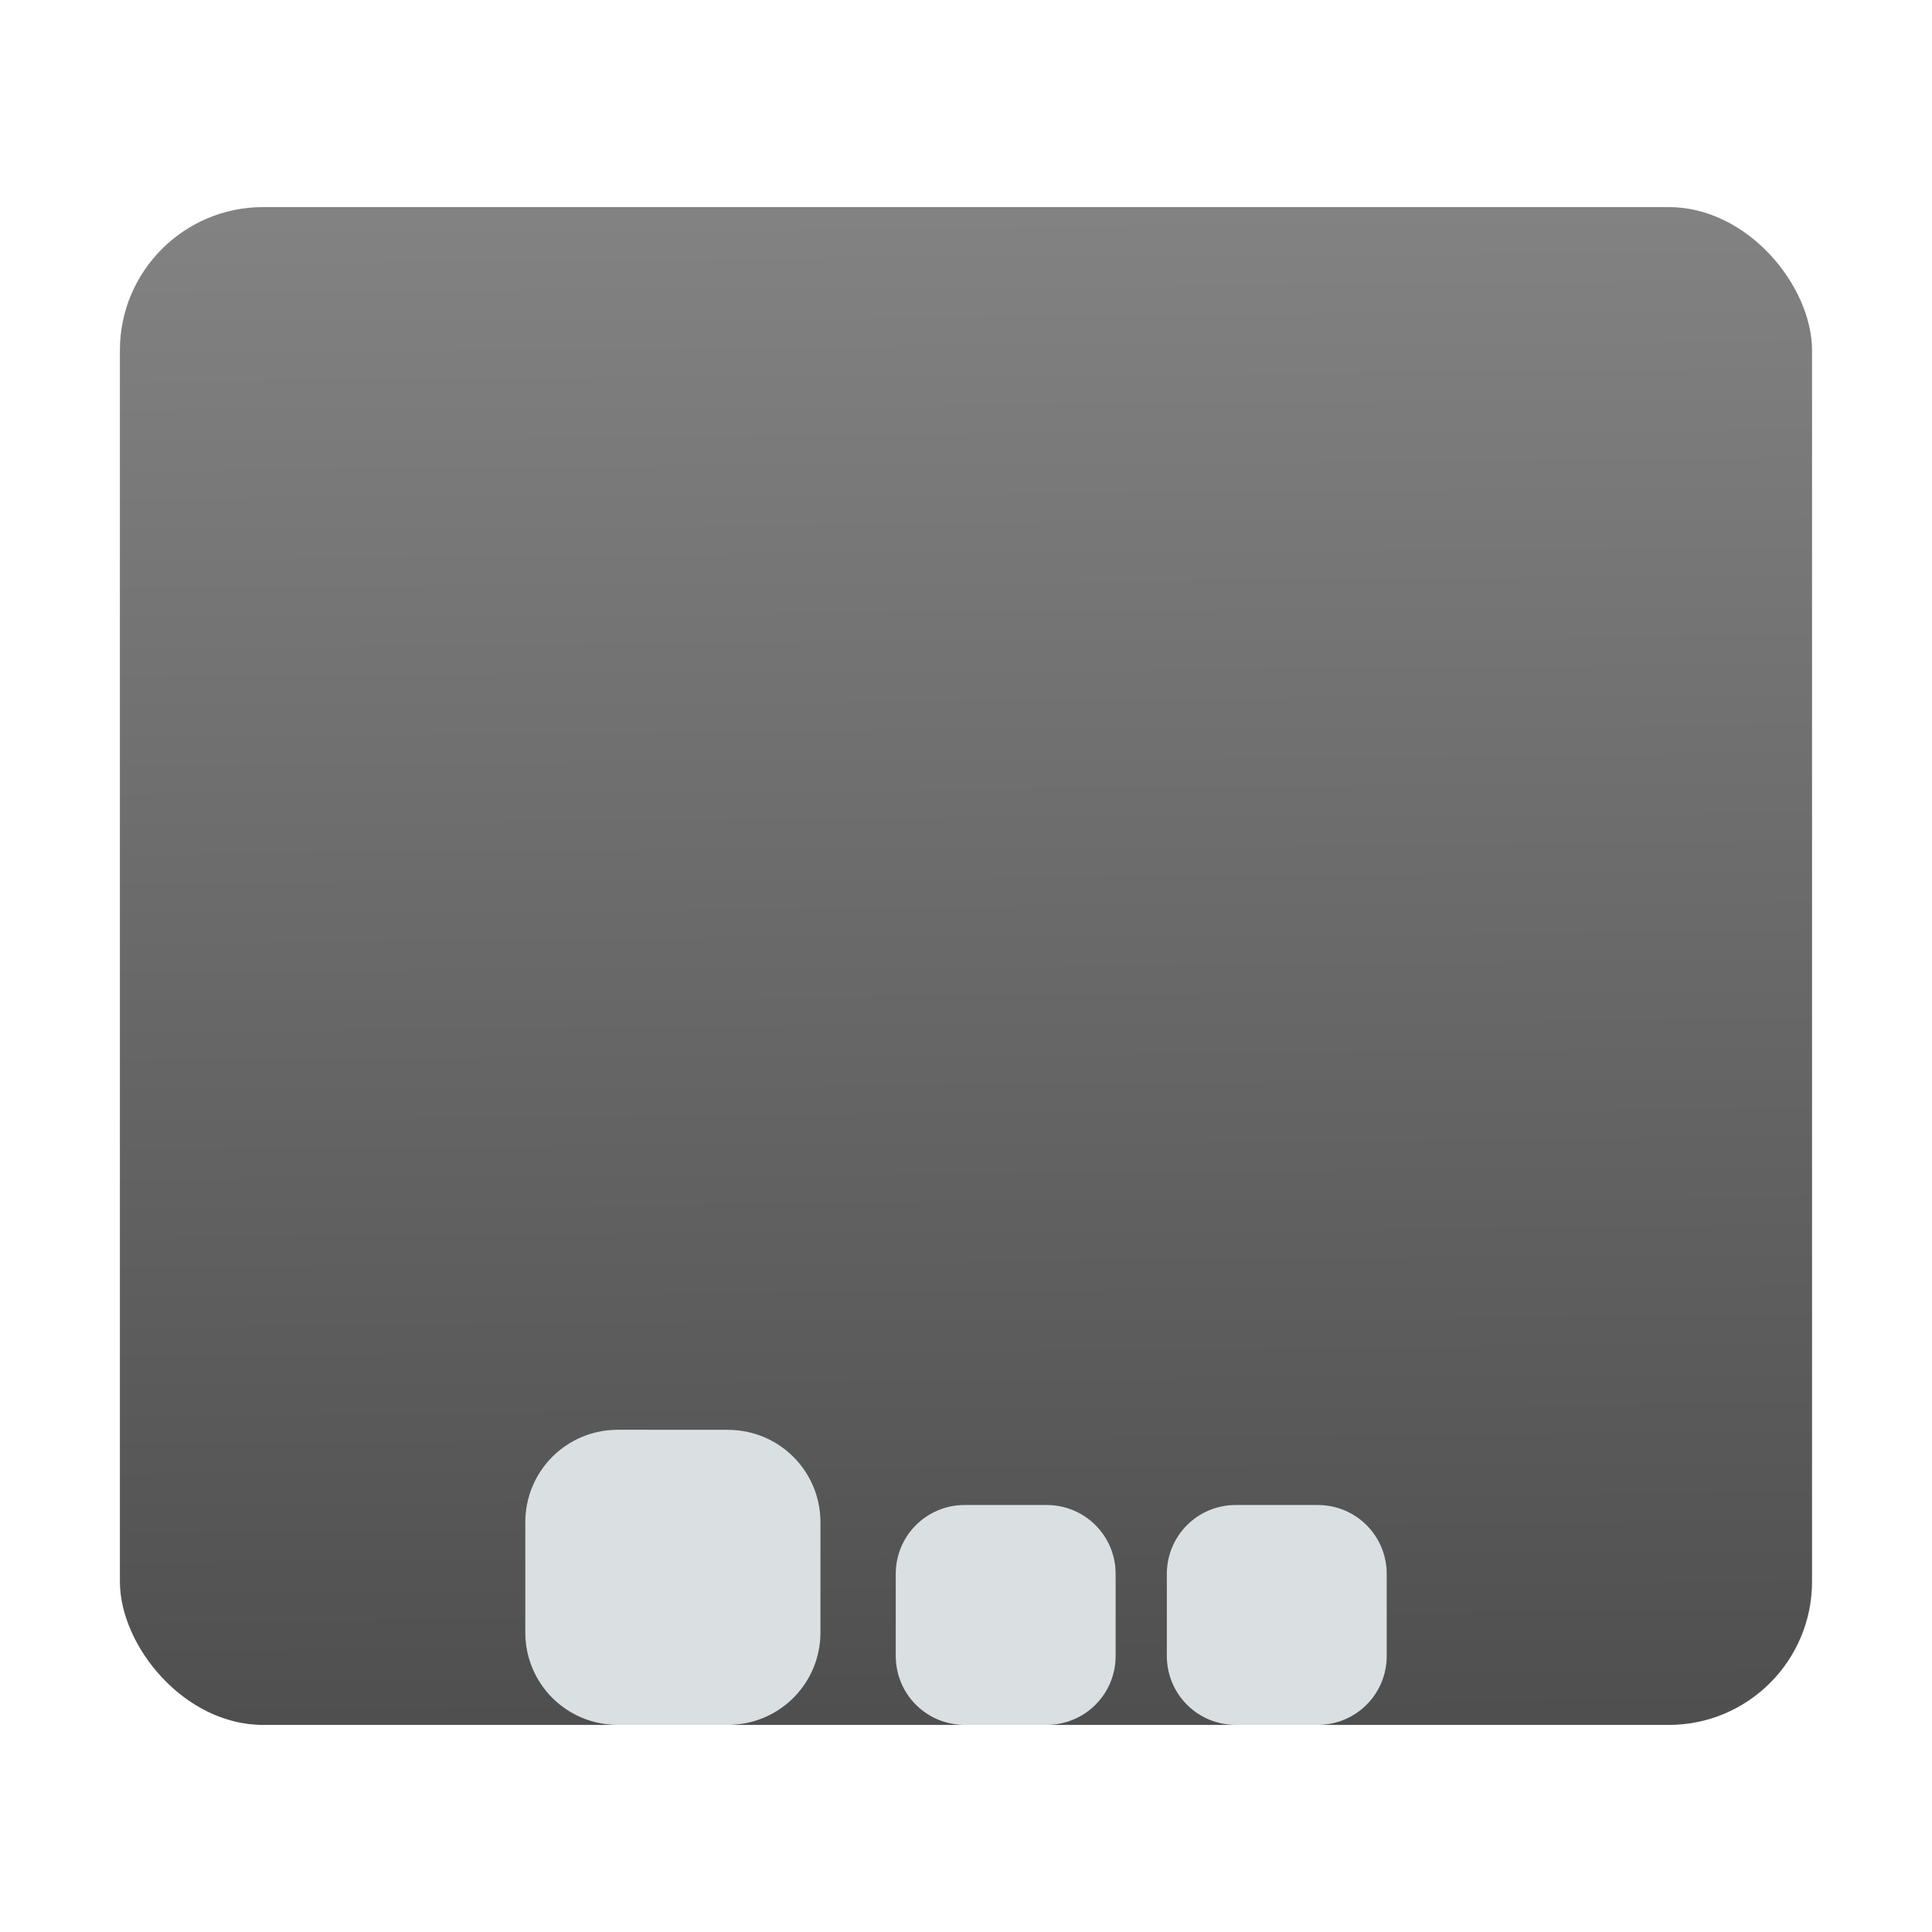 <?xml version="1.0" encoding="UTF-8" standalone="no"?>
<svg
   xmlns:dc="http://purl.org/dc/elements/1.1/"
   xmlns:cc="http://creativecommons.org/ns#"
   xmlns:rdf="http://www.w3.org/1999/02/22-rdf-syntax-ns#"
   xmlns:svg="http://www.w3.org/2000/svg"
   xmlns="http://www.w3.org/2000/svg"
   xmlns:xlink="http://www.w3.org/1999/xlink"
   xmlns:sodipodi="http://sodipodi.sourceforge.net/DTD/sodipodi-0.dtd"
   xmlns:inkscape="http://www.inkscape.org/namespaces/inkscape"
   width="32"
   height="32"
   version="1.1"
   id="svg12"
   sodipodi:docname="user-desktop.svg"
   inkscape:version="0.92.4 5da689c313, 2019-01-14">
  <defs
     id="defs16">
    <linearGradient
       inkscape:collect="always"
       id="linearGradient820">
      <stop
         style="stop-color:#4f4f4f;stop-opacity:1"
         offset="0"
         id="stop816" />
      <stop
         style="stop-color:#828282;stop-opacity:1"
         offset="1"
         id="stop818" />
    </linearGradient>
    <linearGradient
       inkscape:collect="always"
       xlink:href="#linearGradient820"
       id="linearGradient822"
       x1="16.766"
       y1="28.475"
       x2="16.59"
       y2="3.525"
       gradientUnits="userSpaceOnUse" />
    <filter
       inkscape:collect="always"
       style="color-interpolation-filters:sRGB"
       id="filter1276"
       x="-0.064"
       width="1.129"
       y="-0.188"
       height="1.376">
      <feGaussianBlur
         inkscape:collect="always"
         stdDeviation="0.383"
         id="feGaussianBlur1278" />
    </filter>
  </defs>
  <sodipodi:namedview
     pagecolor="#ffffff"
     bordercolor="#666666"
     borderopacity="1"
     objecttolerance="10"
     gridtolerance="10"
     guidetolerance="10"
     inkscape:pageopacity="0"
     inkscape:pageshadow="2"
     inkscape:window-width="1920"
     inkscape:window-height="1030"
     id="namedview14"
     showgrid="false"
     inkscape:zoom="18.31477"
     inkscape:cx="16"
     inkscape:cy="16.163846"
     inkscape:window-x="0"
     inkscape:window-y="24"
     inkscape:window-maximized="1"
     inkscape:current-layer="svg12" />
  <rect
     style="opacity:1;fill:url(#linearGradient822);fill-opacity:1;fill-rule:evenodd;stroke:none;stroke-width:1.249;stroke-linecap:round;stroke-linejoin:bevel;stroke-miterlimit:4;stroke-dasharray:none;stroke-dashoffset:0;stroke-opacity:1"
     id="rect4504"
     width="28.027"
     height="25.14"
     x="1.986"
     y="3.43"
     ry="2.373"
     rx="2.373" />
  <path
     inkscape:connector-curvature="0"
     style="fill:#000000;fill-opacity:1;stroke:none;stroke-width:0.1;stroke-miterlimit:4;stroke-dasharray:none;stroke-opacity:1;filter:url(#filter1276);opacity:0.647"
     d="M 10.233,23.681 C 9.383,23.681 8.7,24.365 8.7,25.215 v 1.822 C 8.7,27.887 9.383,28.57 10.233,28.57 h 1.822 c 0.85,0 1.535,-0.683 1.535,-1.533 v -1.822 c 0,-0.85 -0.685,-1.533 -1.535,-1.533 z m 5.746,1.246 c -0.633,0 -1.143,0.509 -1.143,1.143 v 1.357 c 0,0.633 0.509,1.143 1.143,1.143 h 1.357 c 0.633,0 1.143,-0.509 1.143,-1.143 V 26.07 c 0,-0.633 -0.509,-1.143 -1.143,-1.143 z m 4.49,0 c -0.633,0 -1.143,0.509 -1.143,1.143 v 1.357 c 0,0.633 0.509,1.143 1.143,1.143 h 1.357 c 0.633,0 1.143,-0.509 1.143,-1.143 V 26.07 c 0,-0.633 -0.509,-1.143 -1.143,-1.143 z"
     id="rect817-3" />
  <path
     inkscape:connector-curvature="0"
     style="fill:#dadfe1;fill-opacity:1;stroke:none;stroke-width:0.1;stroke-miterlimit:4;stroke-dasharray:none;stroke-opacity:1"
     d="M 10.233,23.681 C 9.383,23.681 8.7,24.365 8.7,25.215 v 1.822 C 8.7,27.887 9.383,28.57 10.233,28.57 h 1.822 c 0.85,0 1.535,-0.683 1.535,-1.533 v -1.822 c 0,-0.85 -0.685,-1.533 -1.535,-1.533 z m 5.746,1.246 c -0.633,0 -1.143,0.509 -1.143,1.143 v 1.357 c 0,0.633 0.509,1.143 1.143,1.143 h 1.357 c 0.633,0 1.143,-0.509 1.143,-1.143 V 26.07 c 0,-0.633 -0.509,-1.143 -1.143,-1.143 z m 4.49,0 c -0.633,0 -1.143,0.509 -1.143,1.143 v 1.357 c 0,0.633 0.509,1.143 1.143,1.143 h 1.357 c 0.633,0 1.143,-0.509 1.143,-1.143 V 26.07 c 0,-0.633 -0.509,-1.143 -1.143,-1.143 z"
     id="rect817" />
</svg>
